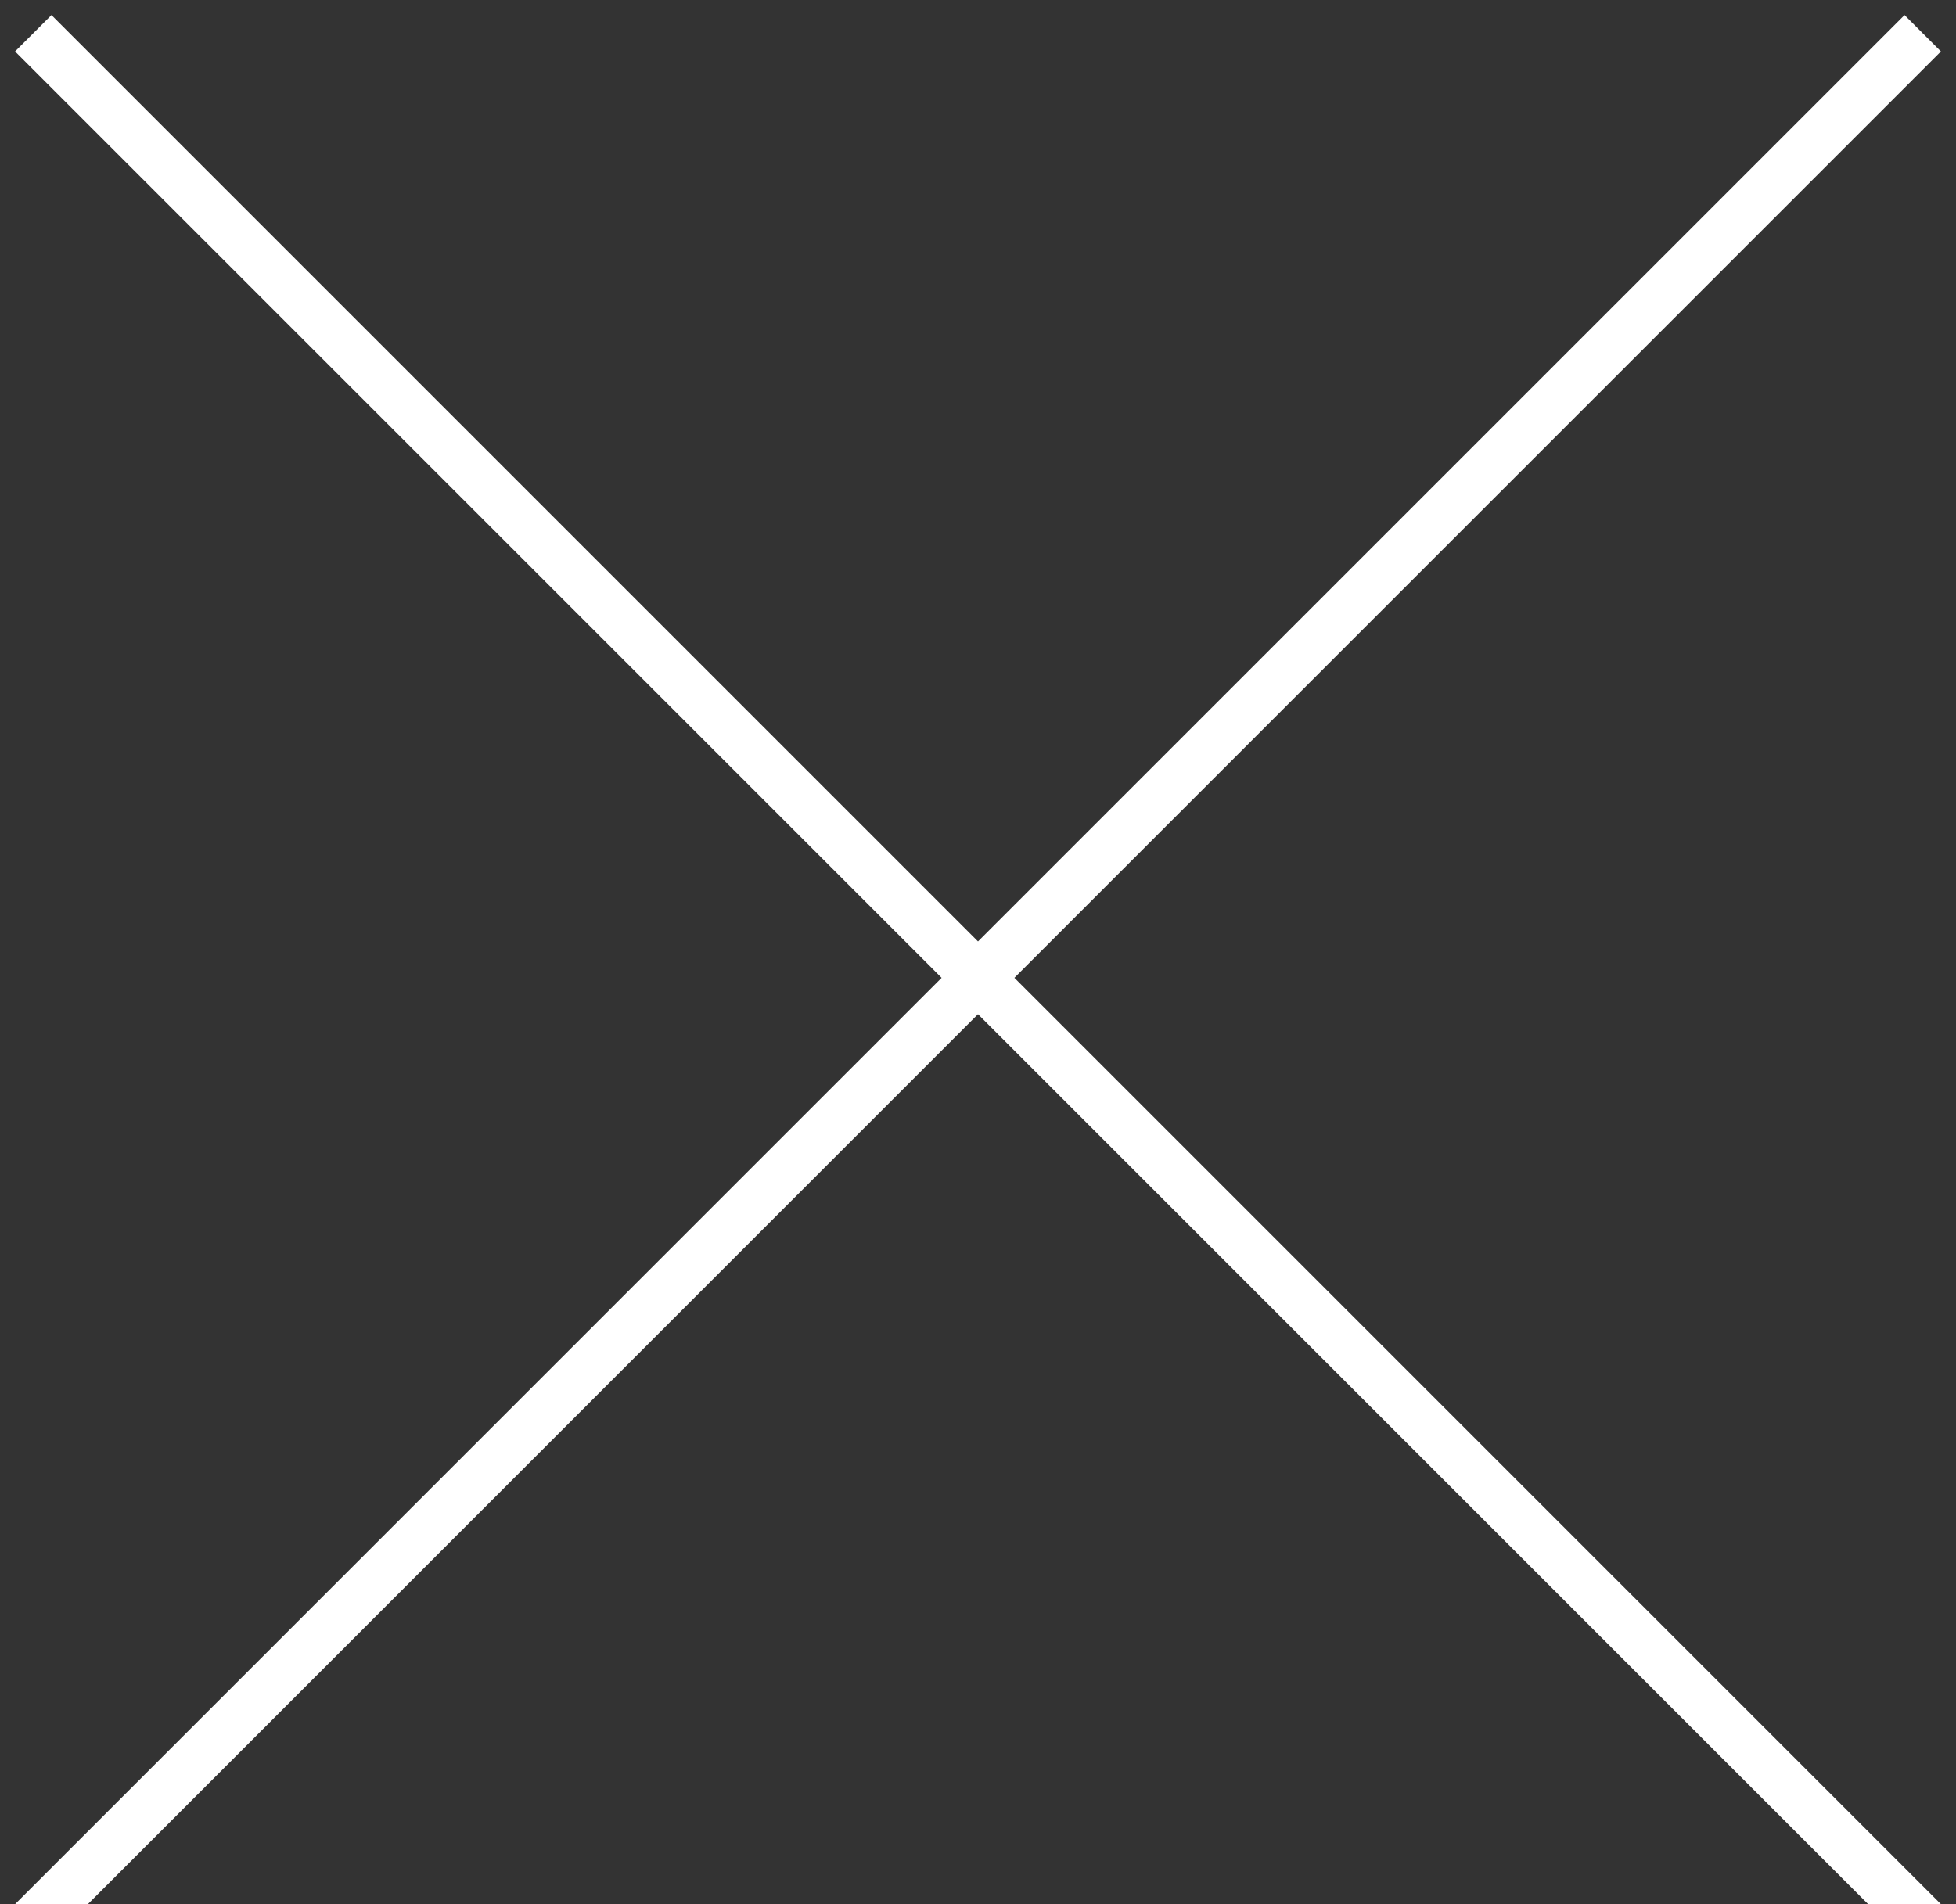 <svg width="38" height="37" version="1" xmlns="http://www.w3.org/2000/svg"><rect width="100%" height="100%" fill="#333333" stroke="none"/><g fill-rule="nonzero" stroke="#FFF" fill="none" stroke-linecap="square"><path d="M1 1l36 36M1 37L37 1"/></g></svg>
